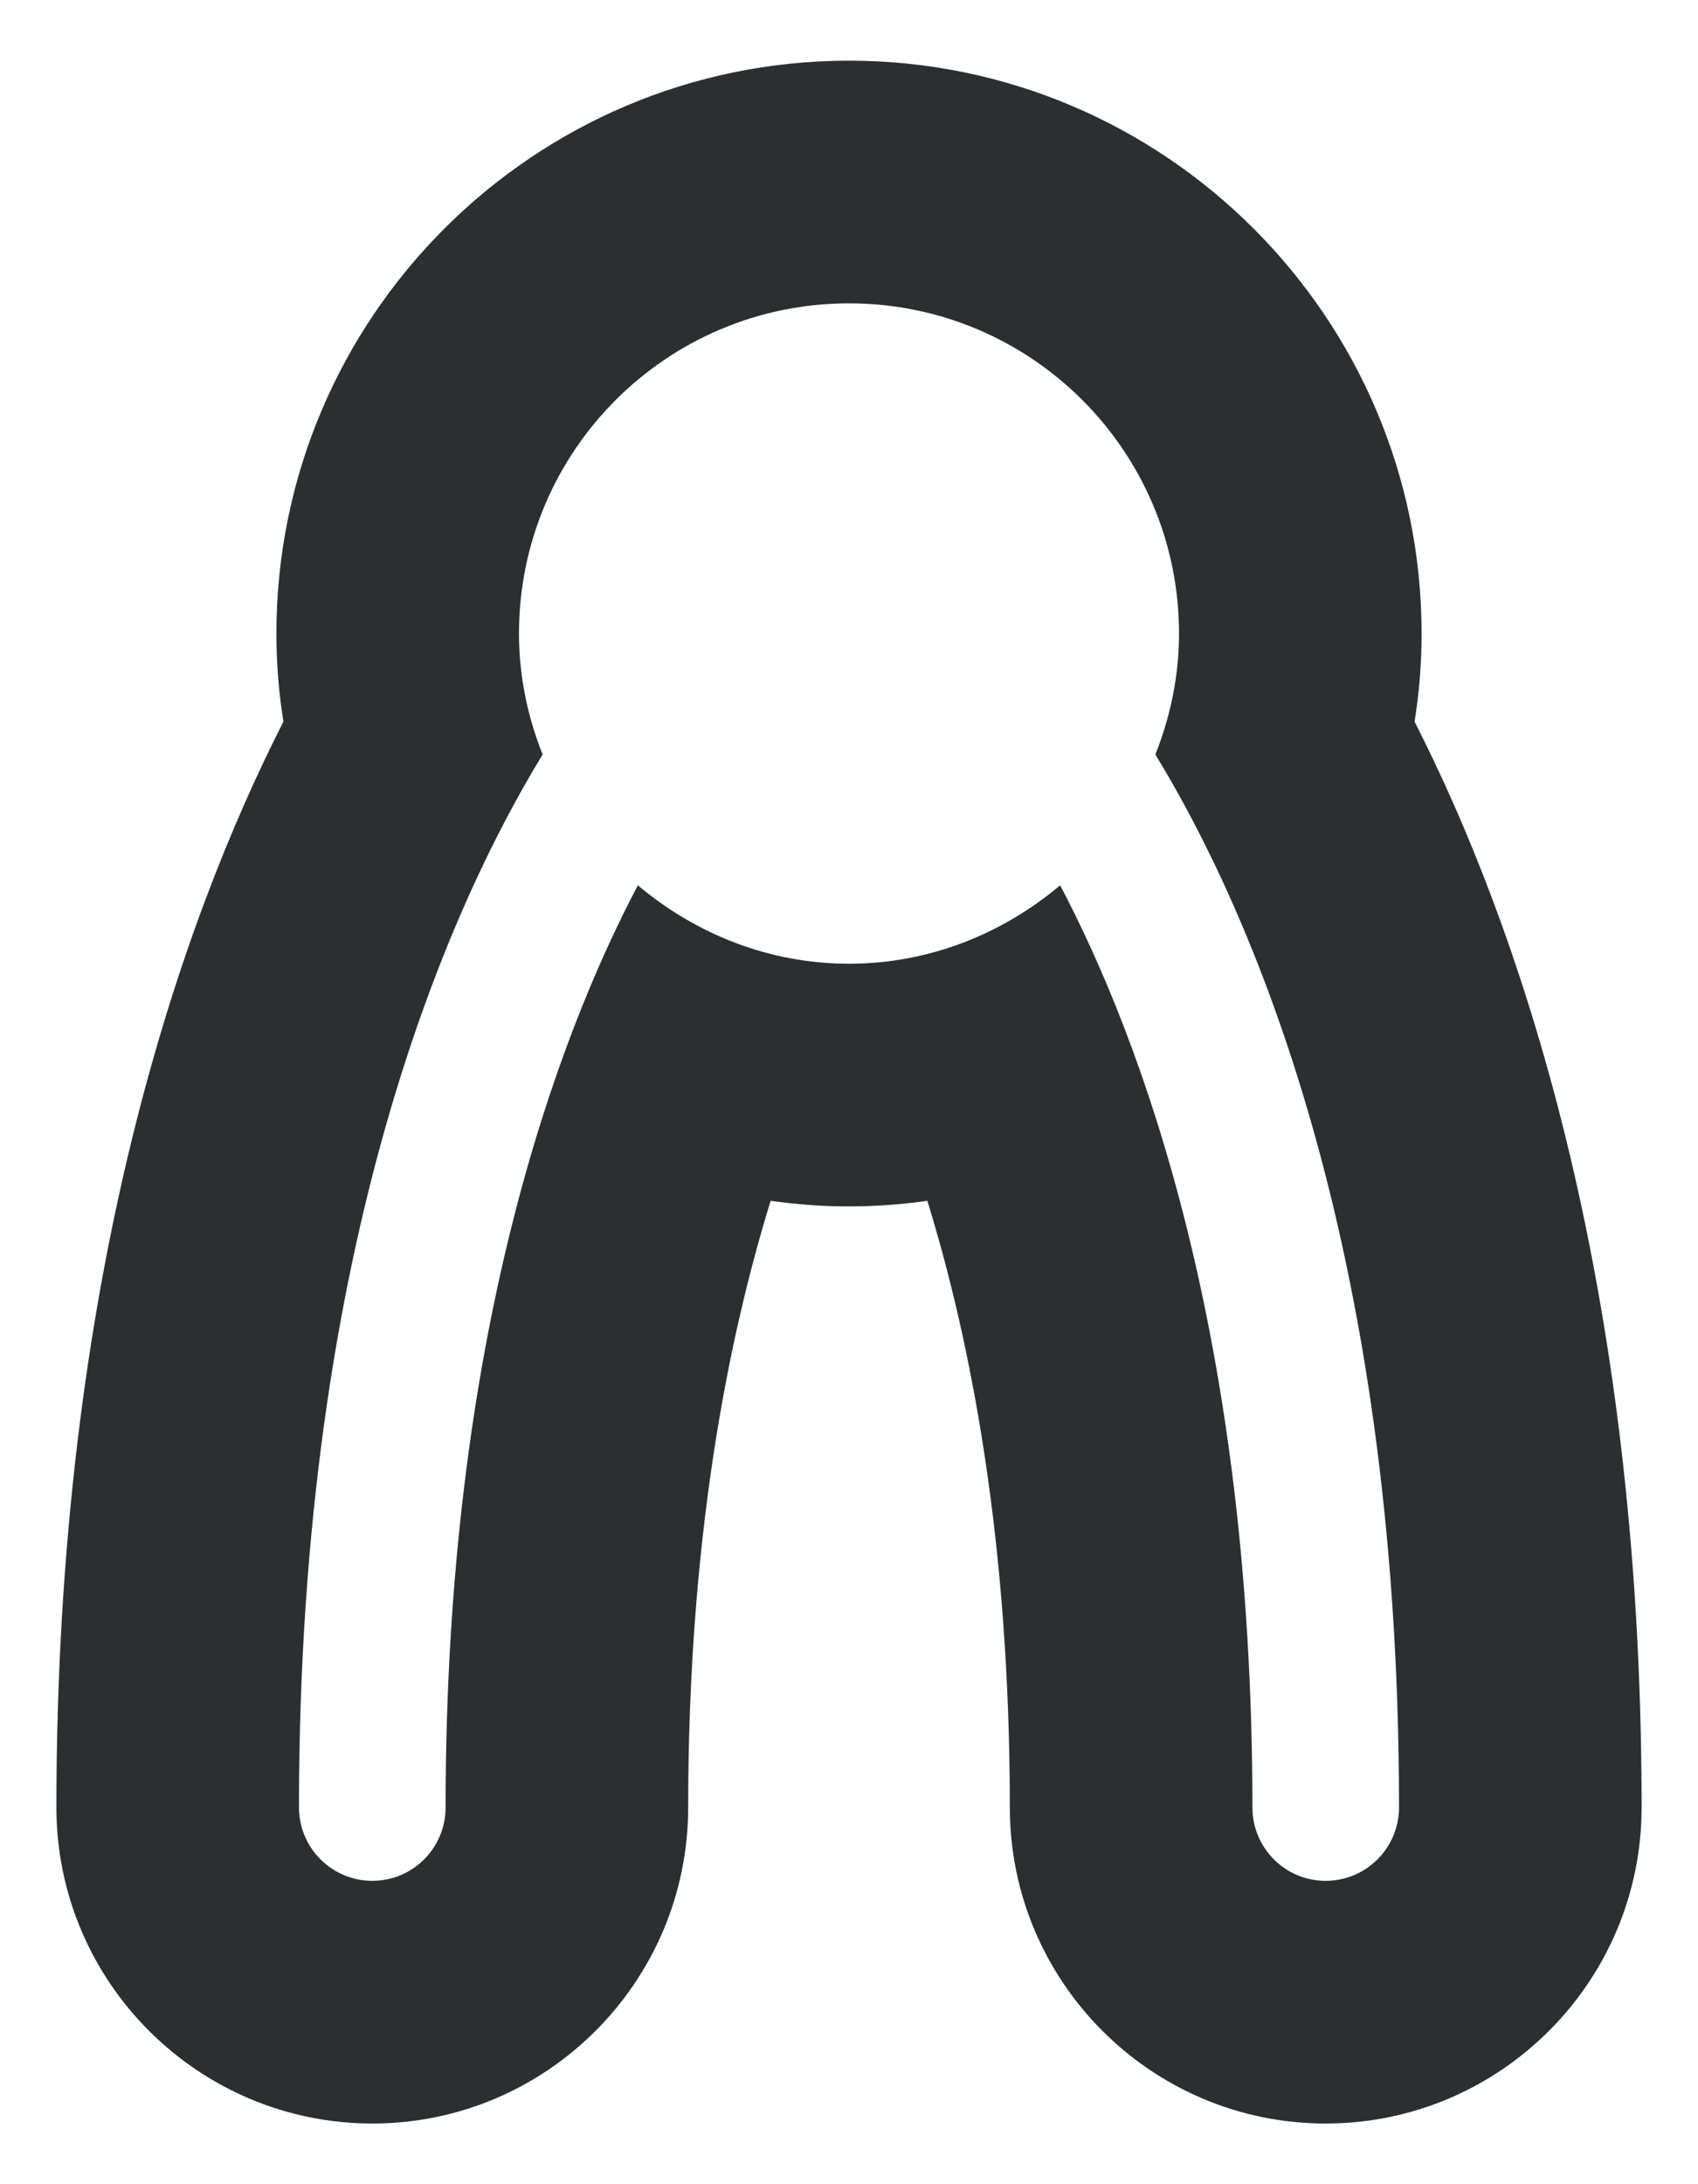 <?xml version="1.0" encoding="utf-8"?>
<!DOCTYPE svg PUBLIC "-//W3C//DTD SVG 1.1//EN" "http://www.w3.org/Graphics/SVG/1.1/DTD/svg11.dtd">
<svg version="1.1" baseProfile="full" 
	xmlns="http://www.w3.org/2000/svg"
	xmlns:xlink="http://www.w3.org/1999/xlink"
	xmlns:ev="http://www.w3.org/2001/xml-events"
	width="14px" height="18px">
<path fill="rgb(43,47,49)" fill-rule="evenodd" d="M7 2.5 C8.503 2.5 9.721 3.718 9.721 5.221 C9.721 5.574 9.649 5.909 9.526 6.218 C10.286 7.461 11.535 10.211 11.535 14.895 C11.535 15.229 11.264 15.5 10.93 15.5 C10.596 15.5 10.326 15.229 10.326 14.895 C10.326 11.009 9.408 8.563 8.741 7.296 C8.268 7.693 7.666 7.942 7 7.942 C6.334 7.942 5.732 7.693 5.259 7.296 C4.592 8.563 3.674 11.009 3.674 14.895 C3.674 15.229 3.404 15.5 3.07 15.5 C2.736 15.5 2.465 15.229 2.465 14.895 C2.465 10.211 3.714 7.461 4.474 6.218 C4.351 5.909 4.279 5.574 4.279 5.221 C4.279 3.718 5.497 2.5 7 2.5 M7 0.5 C4.397 0.5 2.279 2.618 2.279 5.221 C2.279 5.464 2.298 5.707 2.337 5.947 C1.498 7.593 0.465 10.511 0.465 14.895 C0.465 16.332 1.634 17.5 3.07 17.5 C4.506 17.5 5.674 16.332 5.674 14.895 C5.674 12.716 5.992 11.068 6.354 9.896 C6.568 9.926 6.783 9.942 7 9.942 C7.217 9.942 7.432 9.926 7.646 9.896 C8.008 11.068 8.326 12.717 8.326 14.895 C8.326 16.332 9.494 17.5 10.93 17.5 C12.367 17.5 13.535 16.332 13.535 14.895 C13.535 10.511 12.502 7.593 11.663 5.947 C11.702 5.707 11.721 5.464 11.721 5.221 C11.721 2.618 9.603 0.5 7 0.5 C7 0.5 7 0.5 7 0.5 Z"/>
</svg>